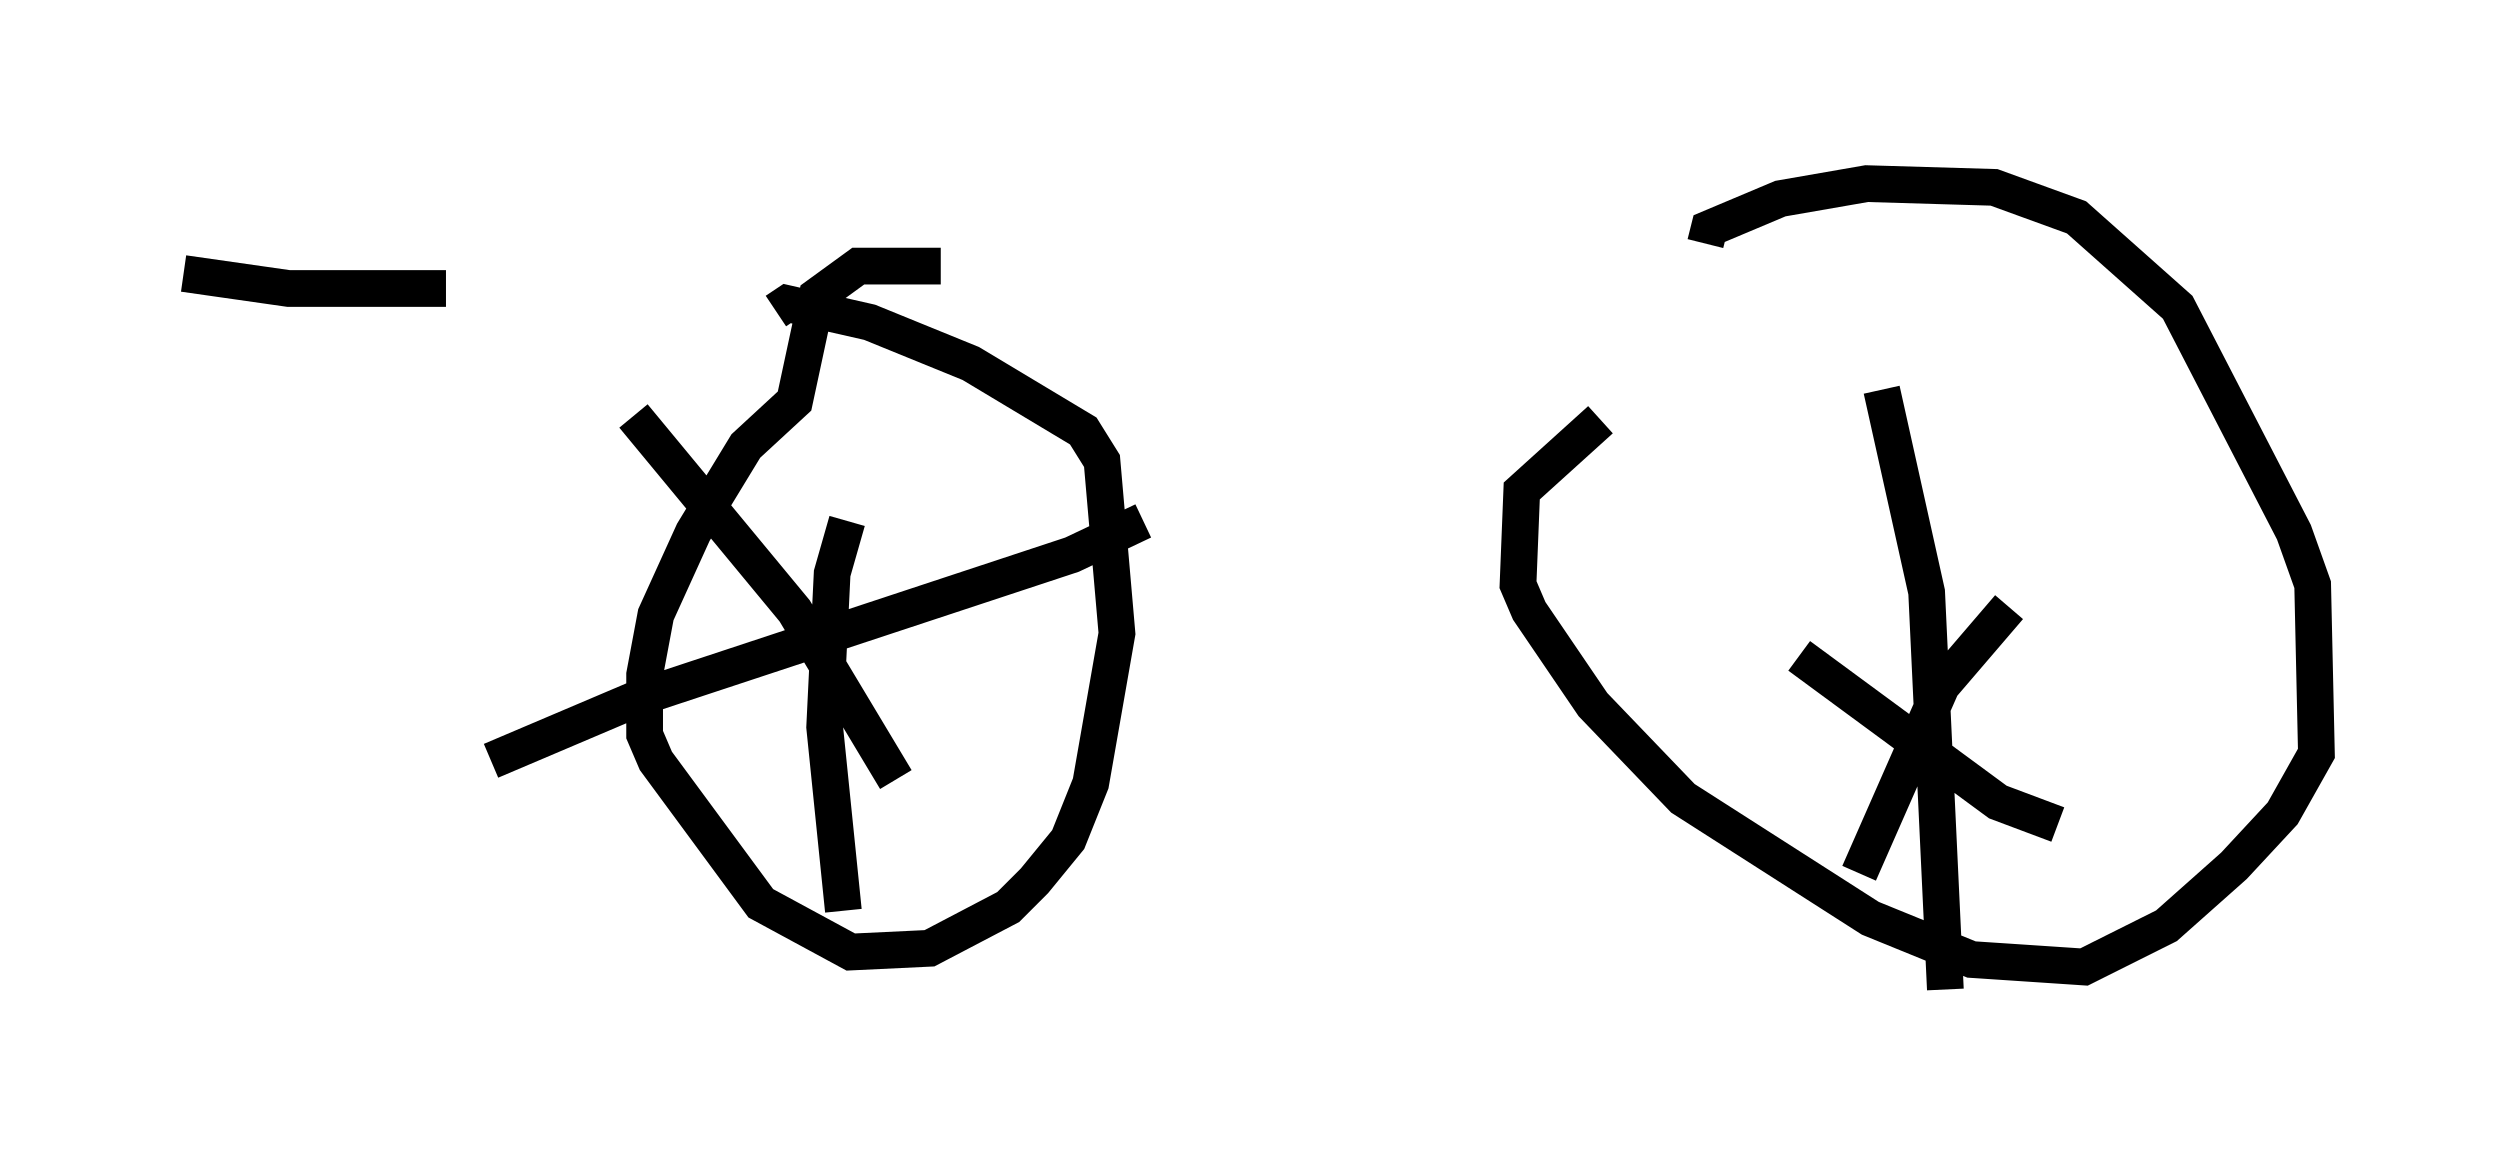 <?xml version="1.0" encoding="utf-8" ?>
<svg baseProfile="full" height="31.948" version="1.1" width="68.086" xmlns="http://www.w3.org/2000/svg" xmlns:ev="http://www.w3.org/2001/xml-events" xmlns:xlink="http://www.w3.org/1999/xlink"><defs /><rect fill="white" height="31.948" width="68.086" x="0" y="0" /><path d="M44.711, 11.227 m-1.123, 0.204 l-2.144, 1.94 -0.102, 2.552 l0.306, 0.715 1.735, 2.552 l2.45, 2.552 5.104, 3.267 l2.756, 1.123 3.063, 0.204 l2.246, -1.123 1.838, -1.633 l1.327, -1.429 0.919, -1.633 l-0.102, -4.594 -0.51, -1.429 l-3.165, -6.125 -2.756, -2.45 l-2.246, -0.817 -3.471, -0.102 l-2.348, 0.408 -1.94, 0.817 l-0.102, 0.408 m-20.825, 0.613 l-2.246, 0.0 -1.123, 0.817 l-0.613, 2.858 -1.327, 1.225 l-1.429, 2.348 -1.021, 2.246 l-0.306, 1.633 0.0, 1.633 l0.306, 0.715 2.858, 3.879 l2.45, 1.327 2.144, -0.102 l2.144, -1.123 0.715, -0.715 l0.919, -1.123 0.613, -1.531 l0.715, -4.083 -0.408, -4.696 l-0.51, -0.817 -3.063, -1.838 l-2.756, -1.123 -2.246, -0.51 l-0.306, 0.204 m1.94, 5.717 l-0.408, 1.429 -0.204, 4.185 l0.51, 5.002 m-5.717, -13.475 l4.39, 5.308 2.756, 4.594 m6.738, -7.044 l-1.94, 0.919 -11.74, 3.879 l-4.083, 1.735 m37.873, -10.106 l1.225, 5.513 0.51, 10.821 m-3.981, -9.086 l5.41, 3.981 1.633, 0.613 m-1.327, -5.921 l-1.838, 2.144 -2.246, 5.104 m-45.632, -16.334 l2.858, 0.408 4.288, 0.0 " fill="none" stroke="black" stroke-width="1" /></svg>